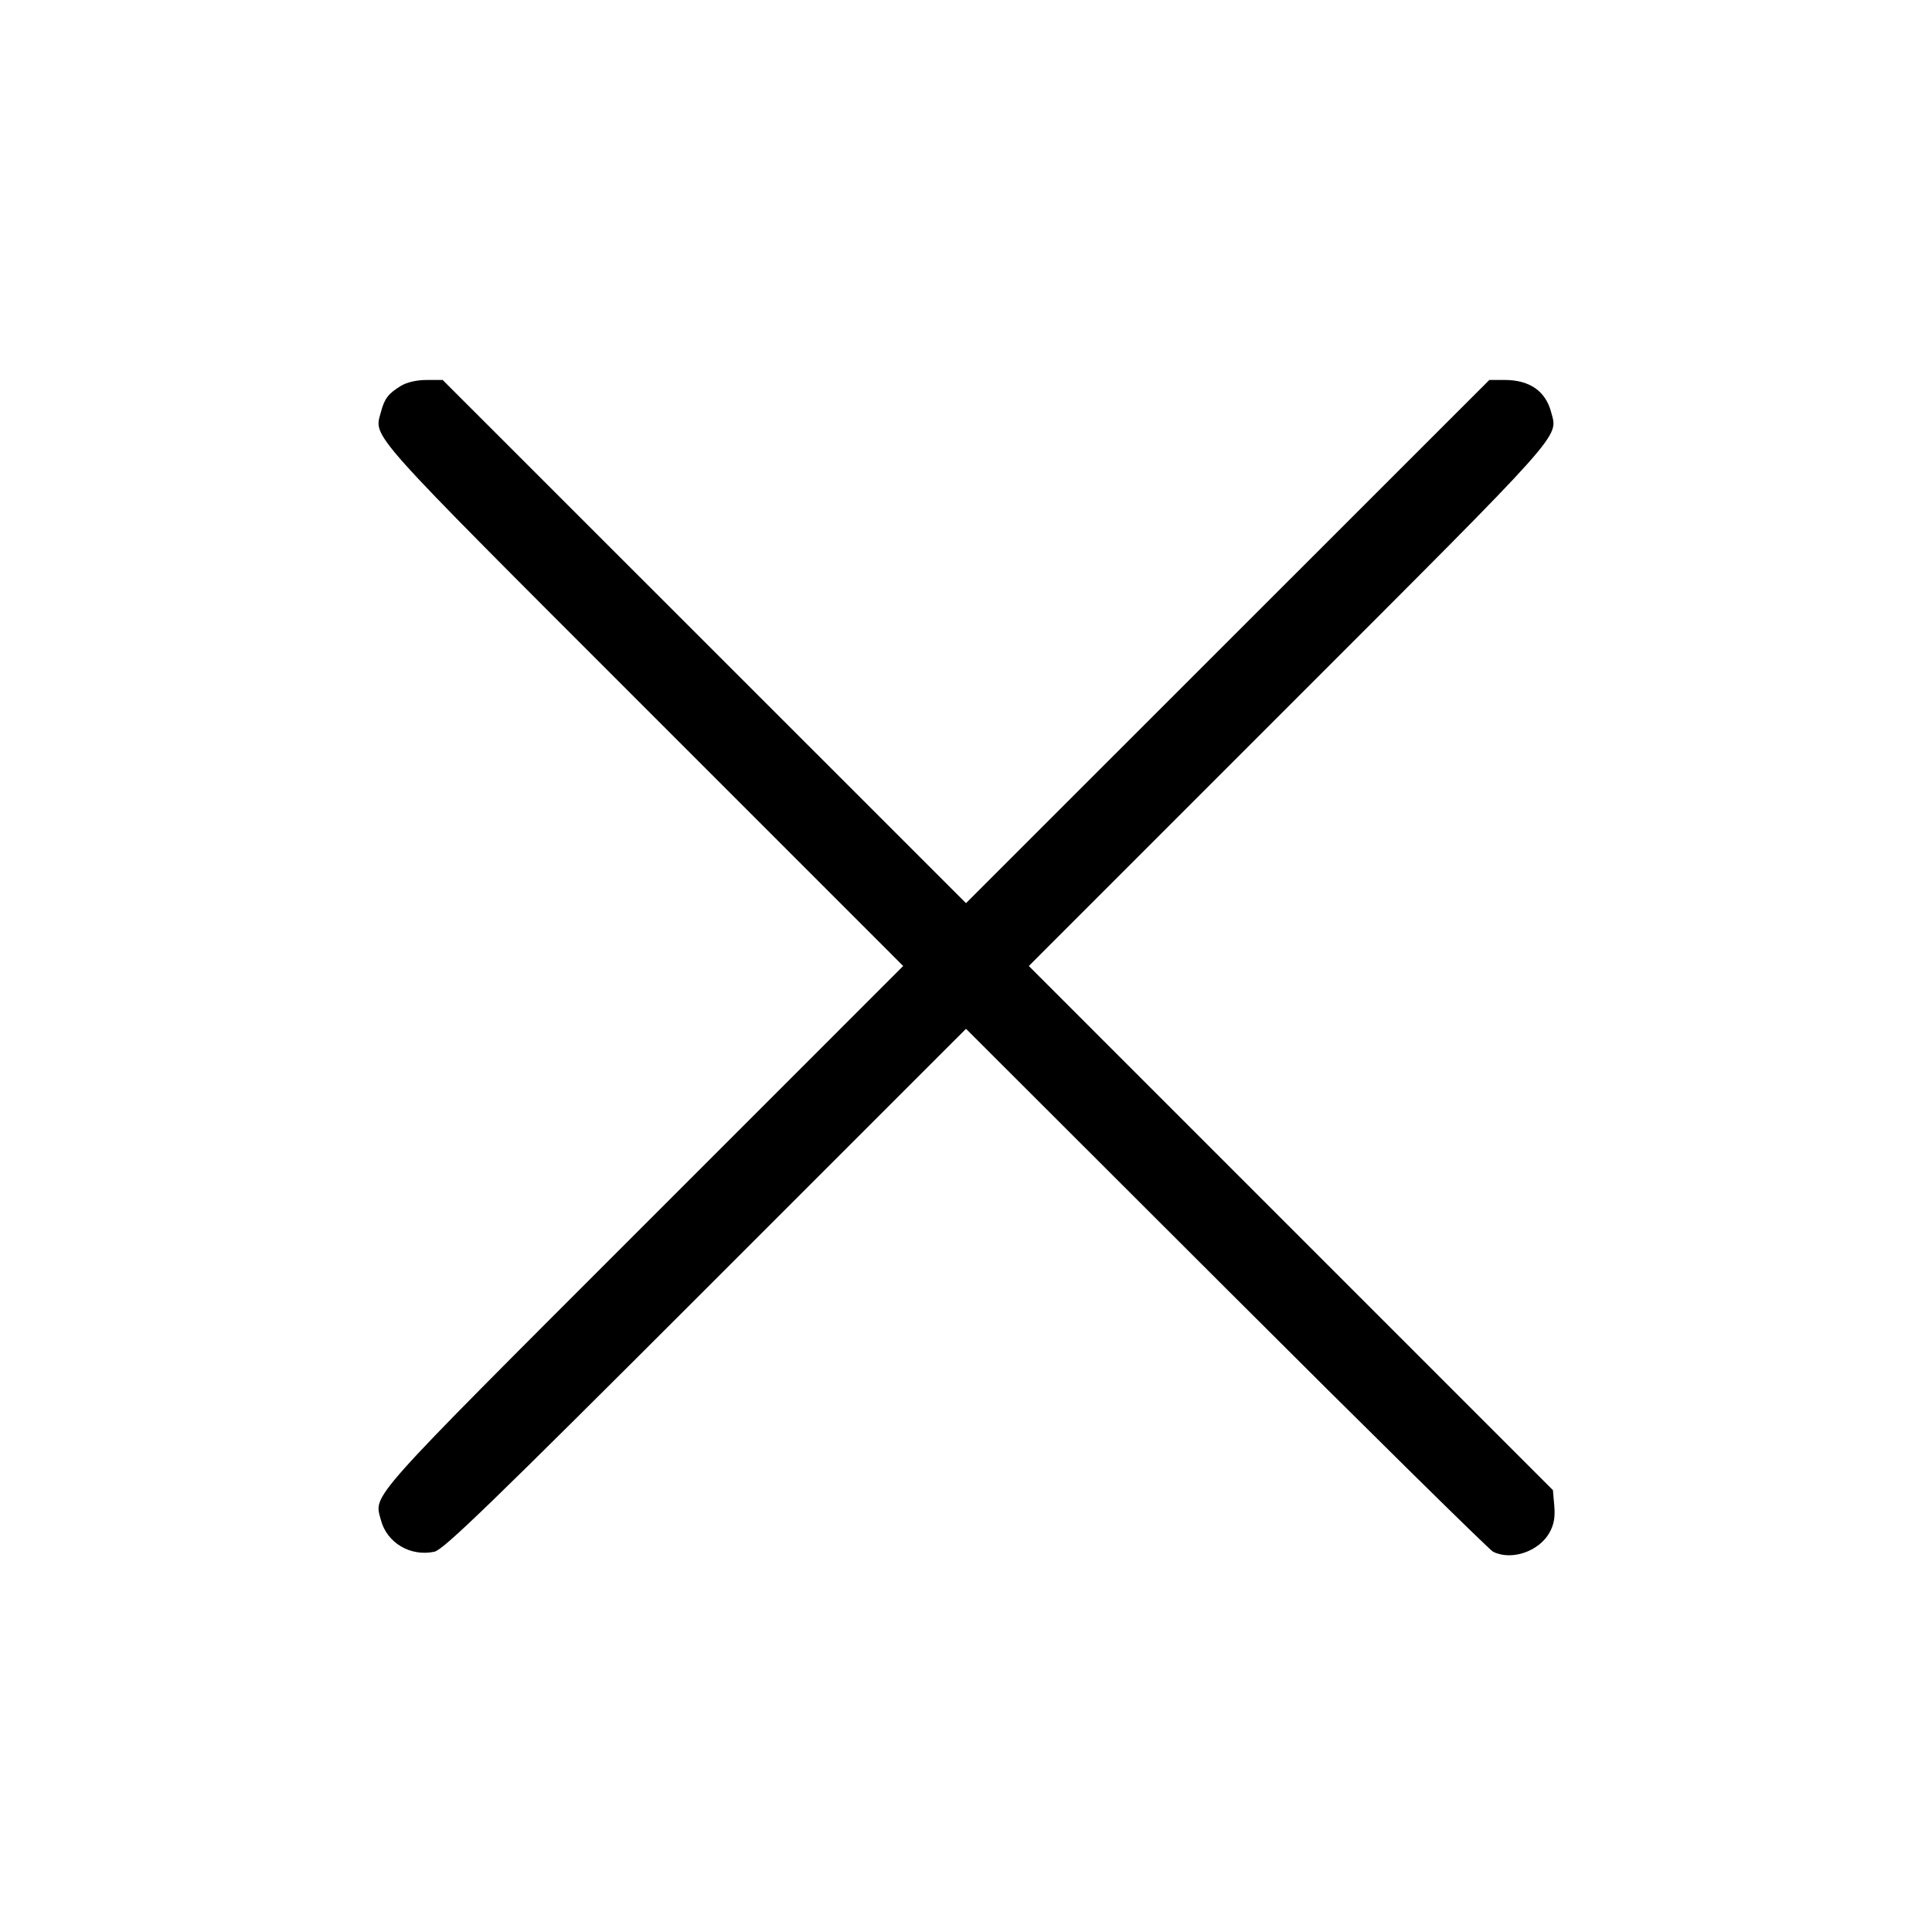 <svg fill="currentColor" viewBox="0 0 256 256" xmlns="http://www.w3.org/2000/svg"><path d="M53.120 51.132 C 51.441 52.159,50.943 52.812,50.468 54.613 C 49.562 58.042,48.214 56.532,85.185 93.505 L 119.678 128.000 85.185 162.495 C 48.219 199.463,49.567 197.953,50.463 201.387 C 51.259 204.436,54.362 206.285,57.558 205.613 C 58.755 205.361,65.064 199.255,93.505 170.815 L 128.000 136.322 162.453 170.730 C 181.403 189.655,197.326 205.350,197.839 205.609 C 200.261 206.833,203.934 205.583,205.327 203.060 C 205.909 202.005,206.082 201.024,205.951 199.526 L 205.769 197.451 171.046 162.726 L 136.322 128.000 170.815 93.505 C 207.784 56.534,206.436 58.044,205.534 54.613 C 204.801 51.822,202.675 50.347,199.387 50.347 L 197.346 50.347 162.673 85.010 L 128.000 119.673 93.327 85.010 L 58.654 50.347 56.527 50.348 C 55.216 50.349,53.909 50.650,53.120 51.132 " stroke="none" fill-rule="evenodd"></path></svg>